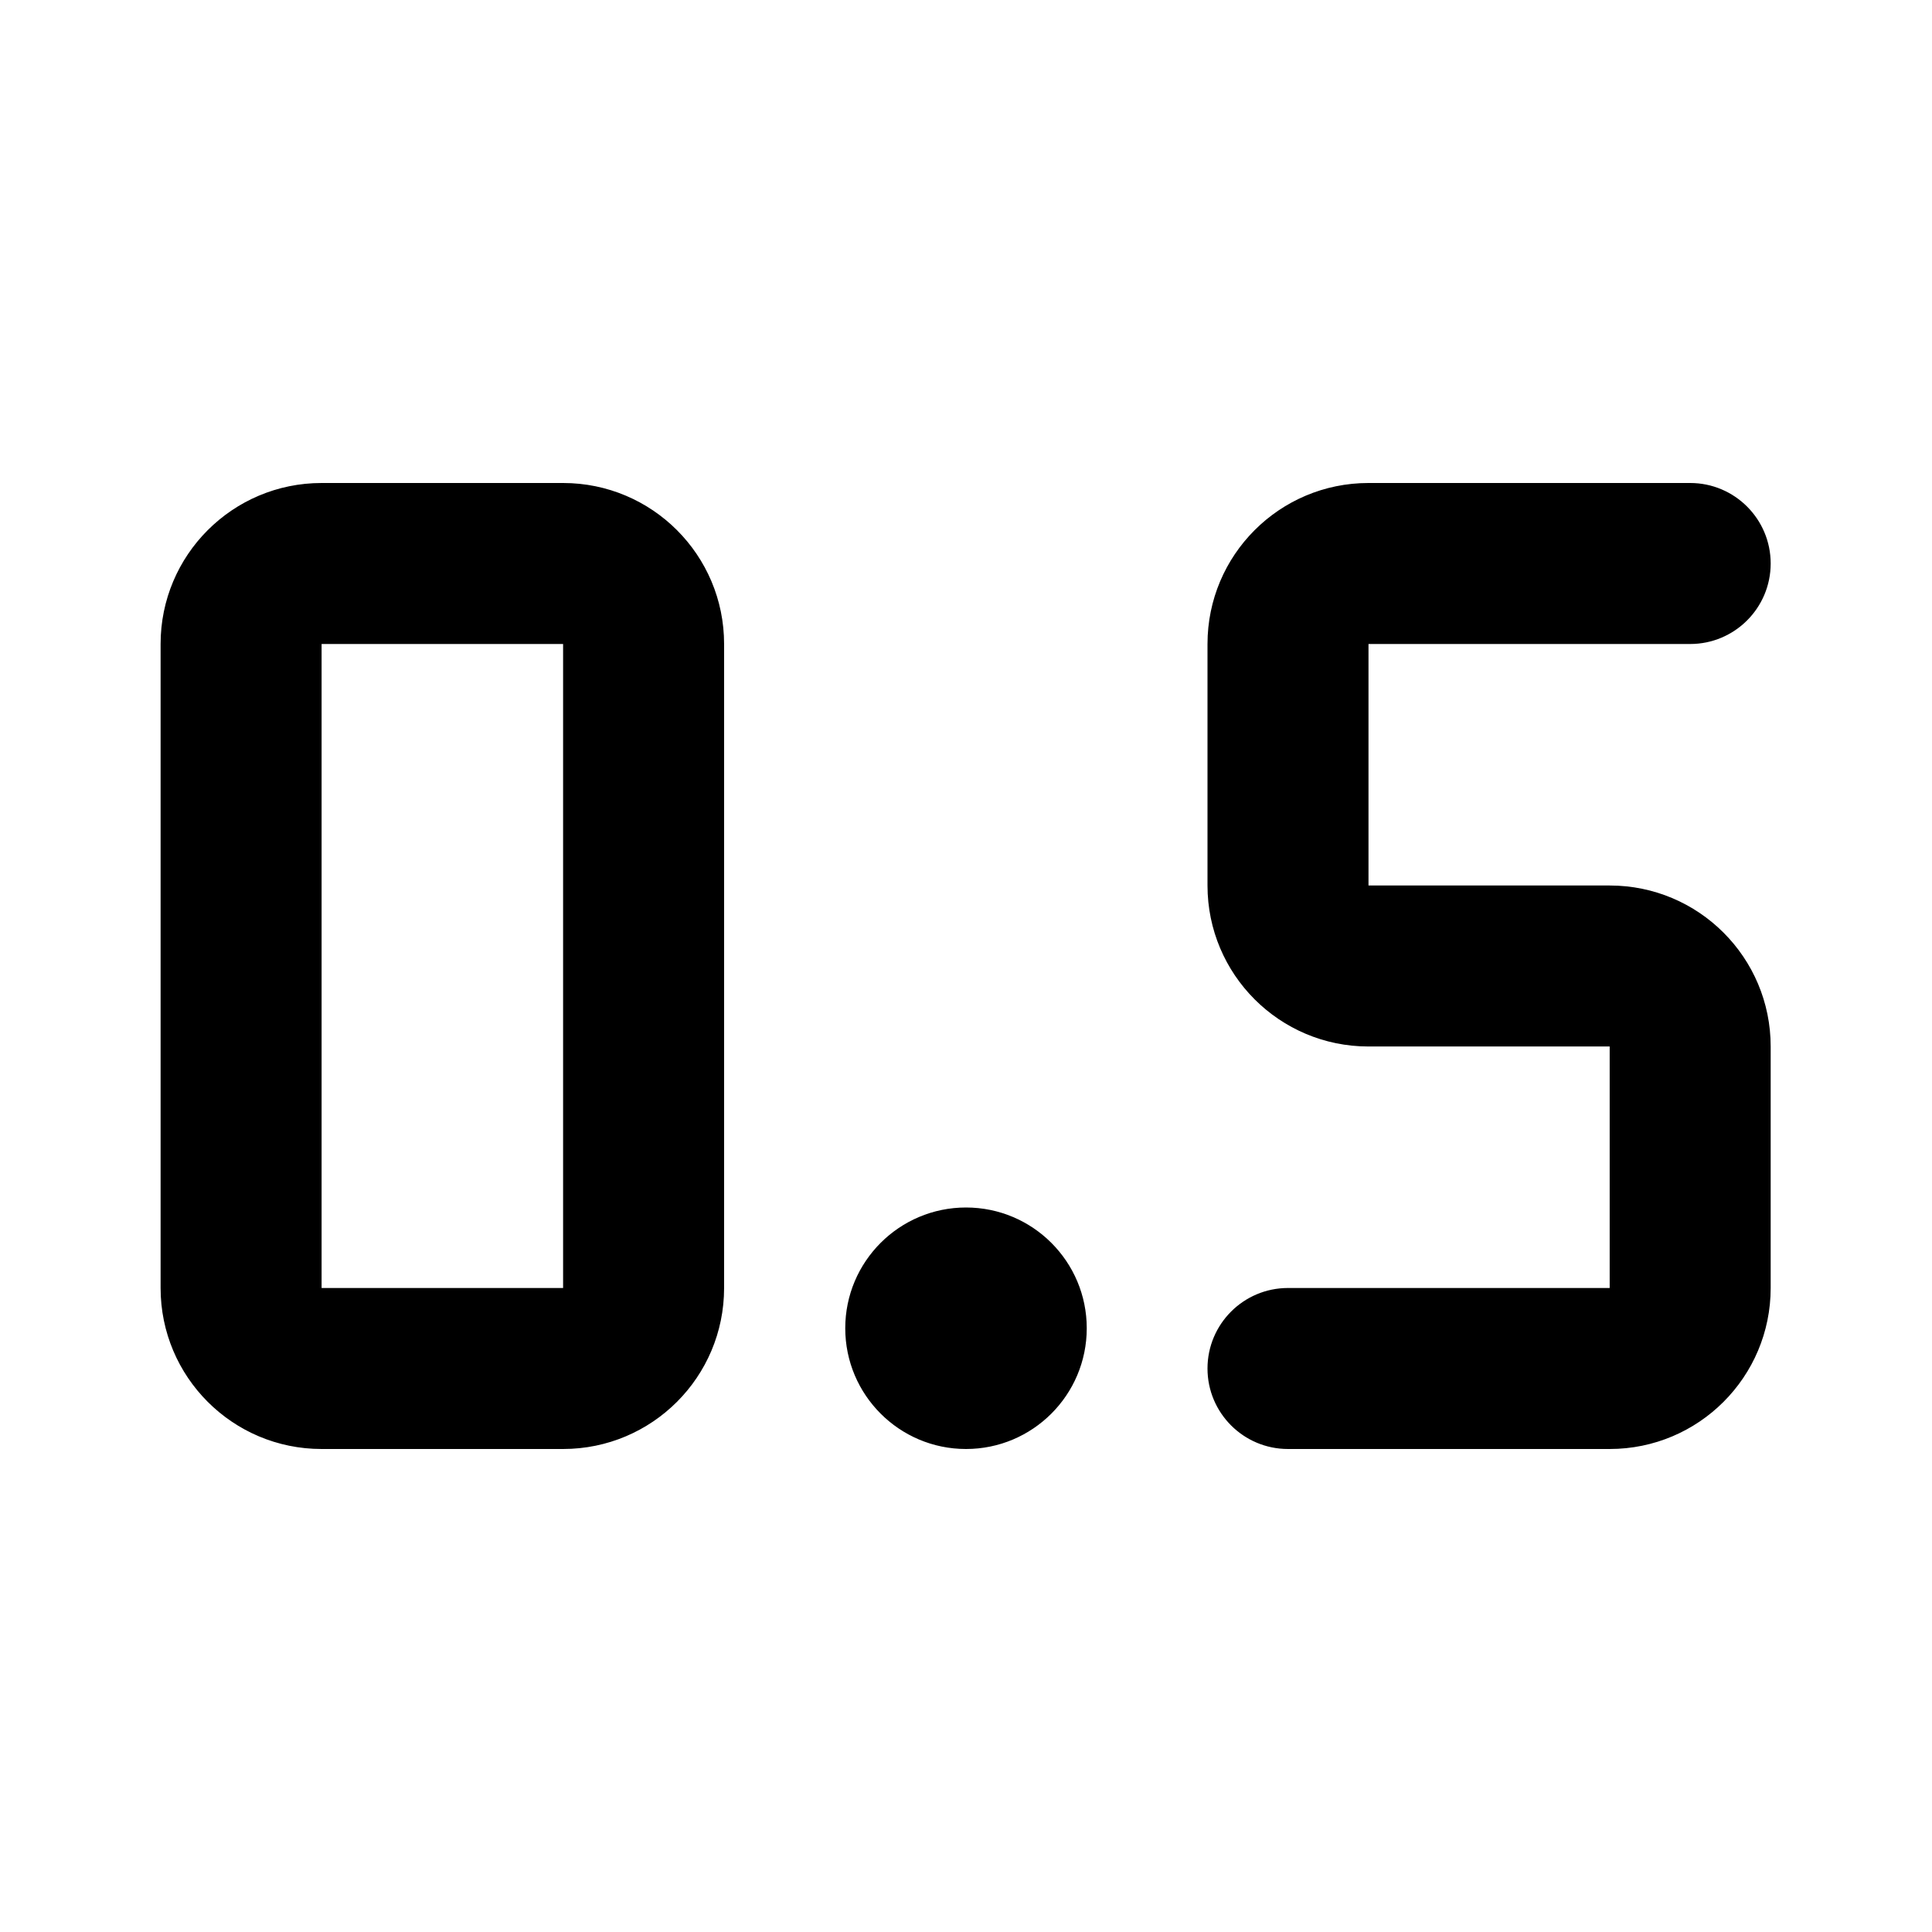 <svg fill="none" height="24" viewBox="0 0 24 24" width="24" xmlns="http://www.w3.org/2000/svg"><path clip-rule="evenodd" d="m1.995 8c0-1.105.895-2 2-2h3c1.105 0 2 .895 2 2v8c0 1.105-.895 2-2 2h-3c-1.105 0-2-.895-2-2zm5 0h-3v8h3zm15.001-1c0-.552-.448-1-1-1h-3.996c-1.105 0-2 .895-2 2v3c0 1.105.895 2 2 2h2.996v3h-3.996c-.552 0-1 .448-1 1s.448 1 1 1h3.996c1.105 0 2-.895 2-2v-3c0-1.105-.895-2-2-2h-2.996v-3h3.996c.552 0 1-.448 1-1zm-9.996 11c.828 0 1.5-.672 1.5-1.5s-.672-1.5-1.5-1.5-1.5.672-1.5 1.5.672 1.5 1.5 1.5z" fill="#000" fill-rule="evenodd"/></svg>